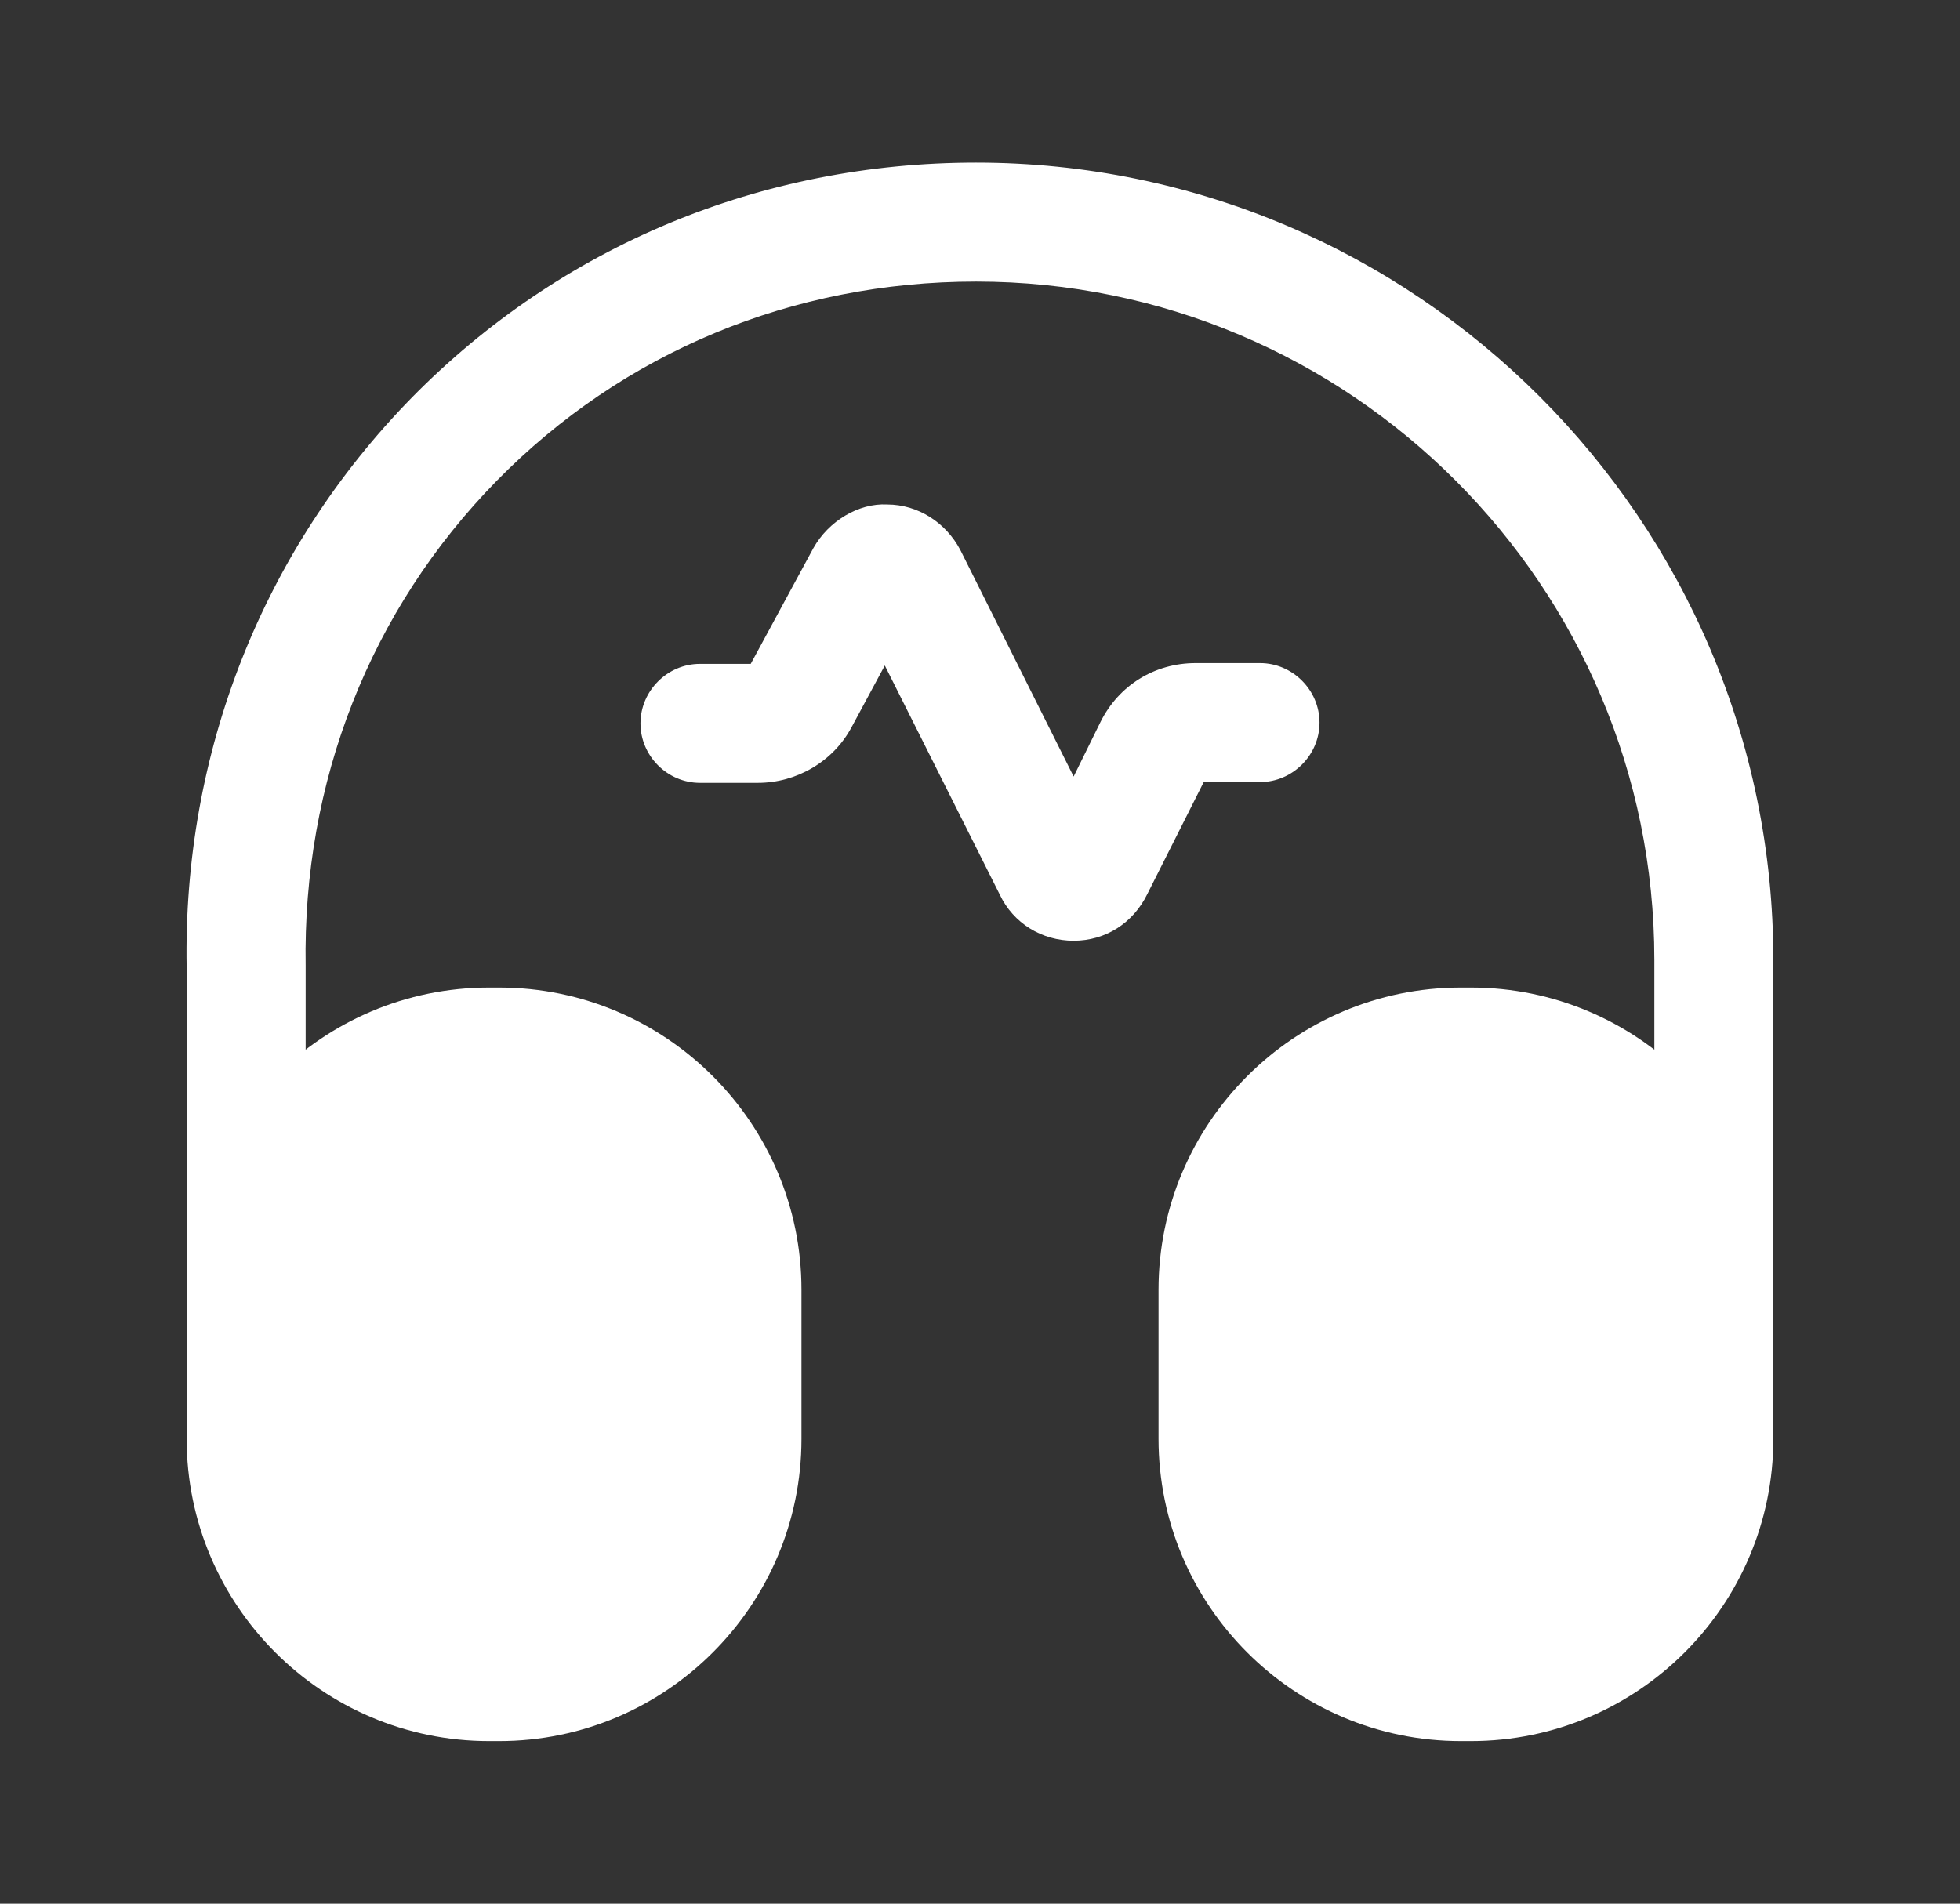 <svg width="35" height="34" viewBox="0 0 35 34" fill="none" xmlns="http://www.w3.org/2000/svg">
<rect x="0" y="0" width="35" height="34" fill="#333333" stroke="none"/>
<path d="M19.172 16.802C18.605 16.802 18.095 16.49 17.854 15.98L15.8 11.886L15.205 12.991C14.879 13.6 14.227 13.982 13.533 13.982H12.499C11.918 13.982 11.437 13.501 11.437 12.92C11.437 12.339 11.918 11.857 12.499 11.857H13.406L14.525 9.789C14.794 9.308 15.332 8.982 15.842 9.01C16.395 9.01 16.891 9.336 17.146 9.818L19.172 13.869L19.653 12.892C19.979 12.24 20.617 11.843 21.353 11.843H22.501C23.082 11.843 23.563 12.325 23.563 12.906C23.563 13.487 23.082 13.968 22.501 13.968H21.495L20.489 15.966C20.234 16.49 19.738 16.802 19.172 16.802Z" fill="white"/>
<path d="M4.396 26.421C3.815 26.421 3.333 25.939 3.333 25.358V17.284C3.262 13.444 4.693 9.818 7.357 7.098C10.02 4.392 13.59 2.904 17.429 2.904C25.277 2.904 31.667 9.293 31.667 17.142V25.217C31.667 25.798 31.185 26.279 30.604 26.279C30.023 26.279 29.542 25.798 29.542 25.217V17.142C29.542 10.469 24.116 5.029 17.429 5.029C14.157 5.029 11.125 6.29 8.872 8.585C6.606 10.894 5.402 13.969 5.458 17.255V25.344C5.458 25.939 4.991 26.421 4.396 26.421Z" fill="white"/>
<path d="M8.915 17.638H8.731C5.756 17.638 3.333 20.06 3.333 23.035V25.698C3.333 28.674 5.756 31.096 8.731 31.096H8.915C11.89 31.096 14.312 28.674 14.312 25.698V23.035C14.312 20.06 11.89 17.638 8.915 17.638Z" fill="white"/>
<path d="M26.269 17.638H26.085C23.11 17.638 20.688 20.06 20.688 23.035V25.698C20.688 28.674 23.11 31.096 26.085 31.096H26.269C29.244 31.096 31.667 28.674 31.667 25.698V23.035C31.667 20.06 29.244 17.638 26.269 17.638Z" fill="white"/>
</svg>
